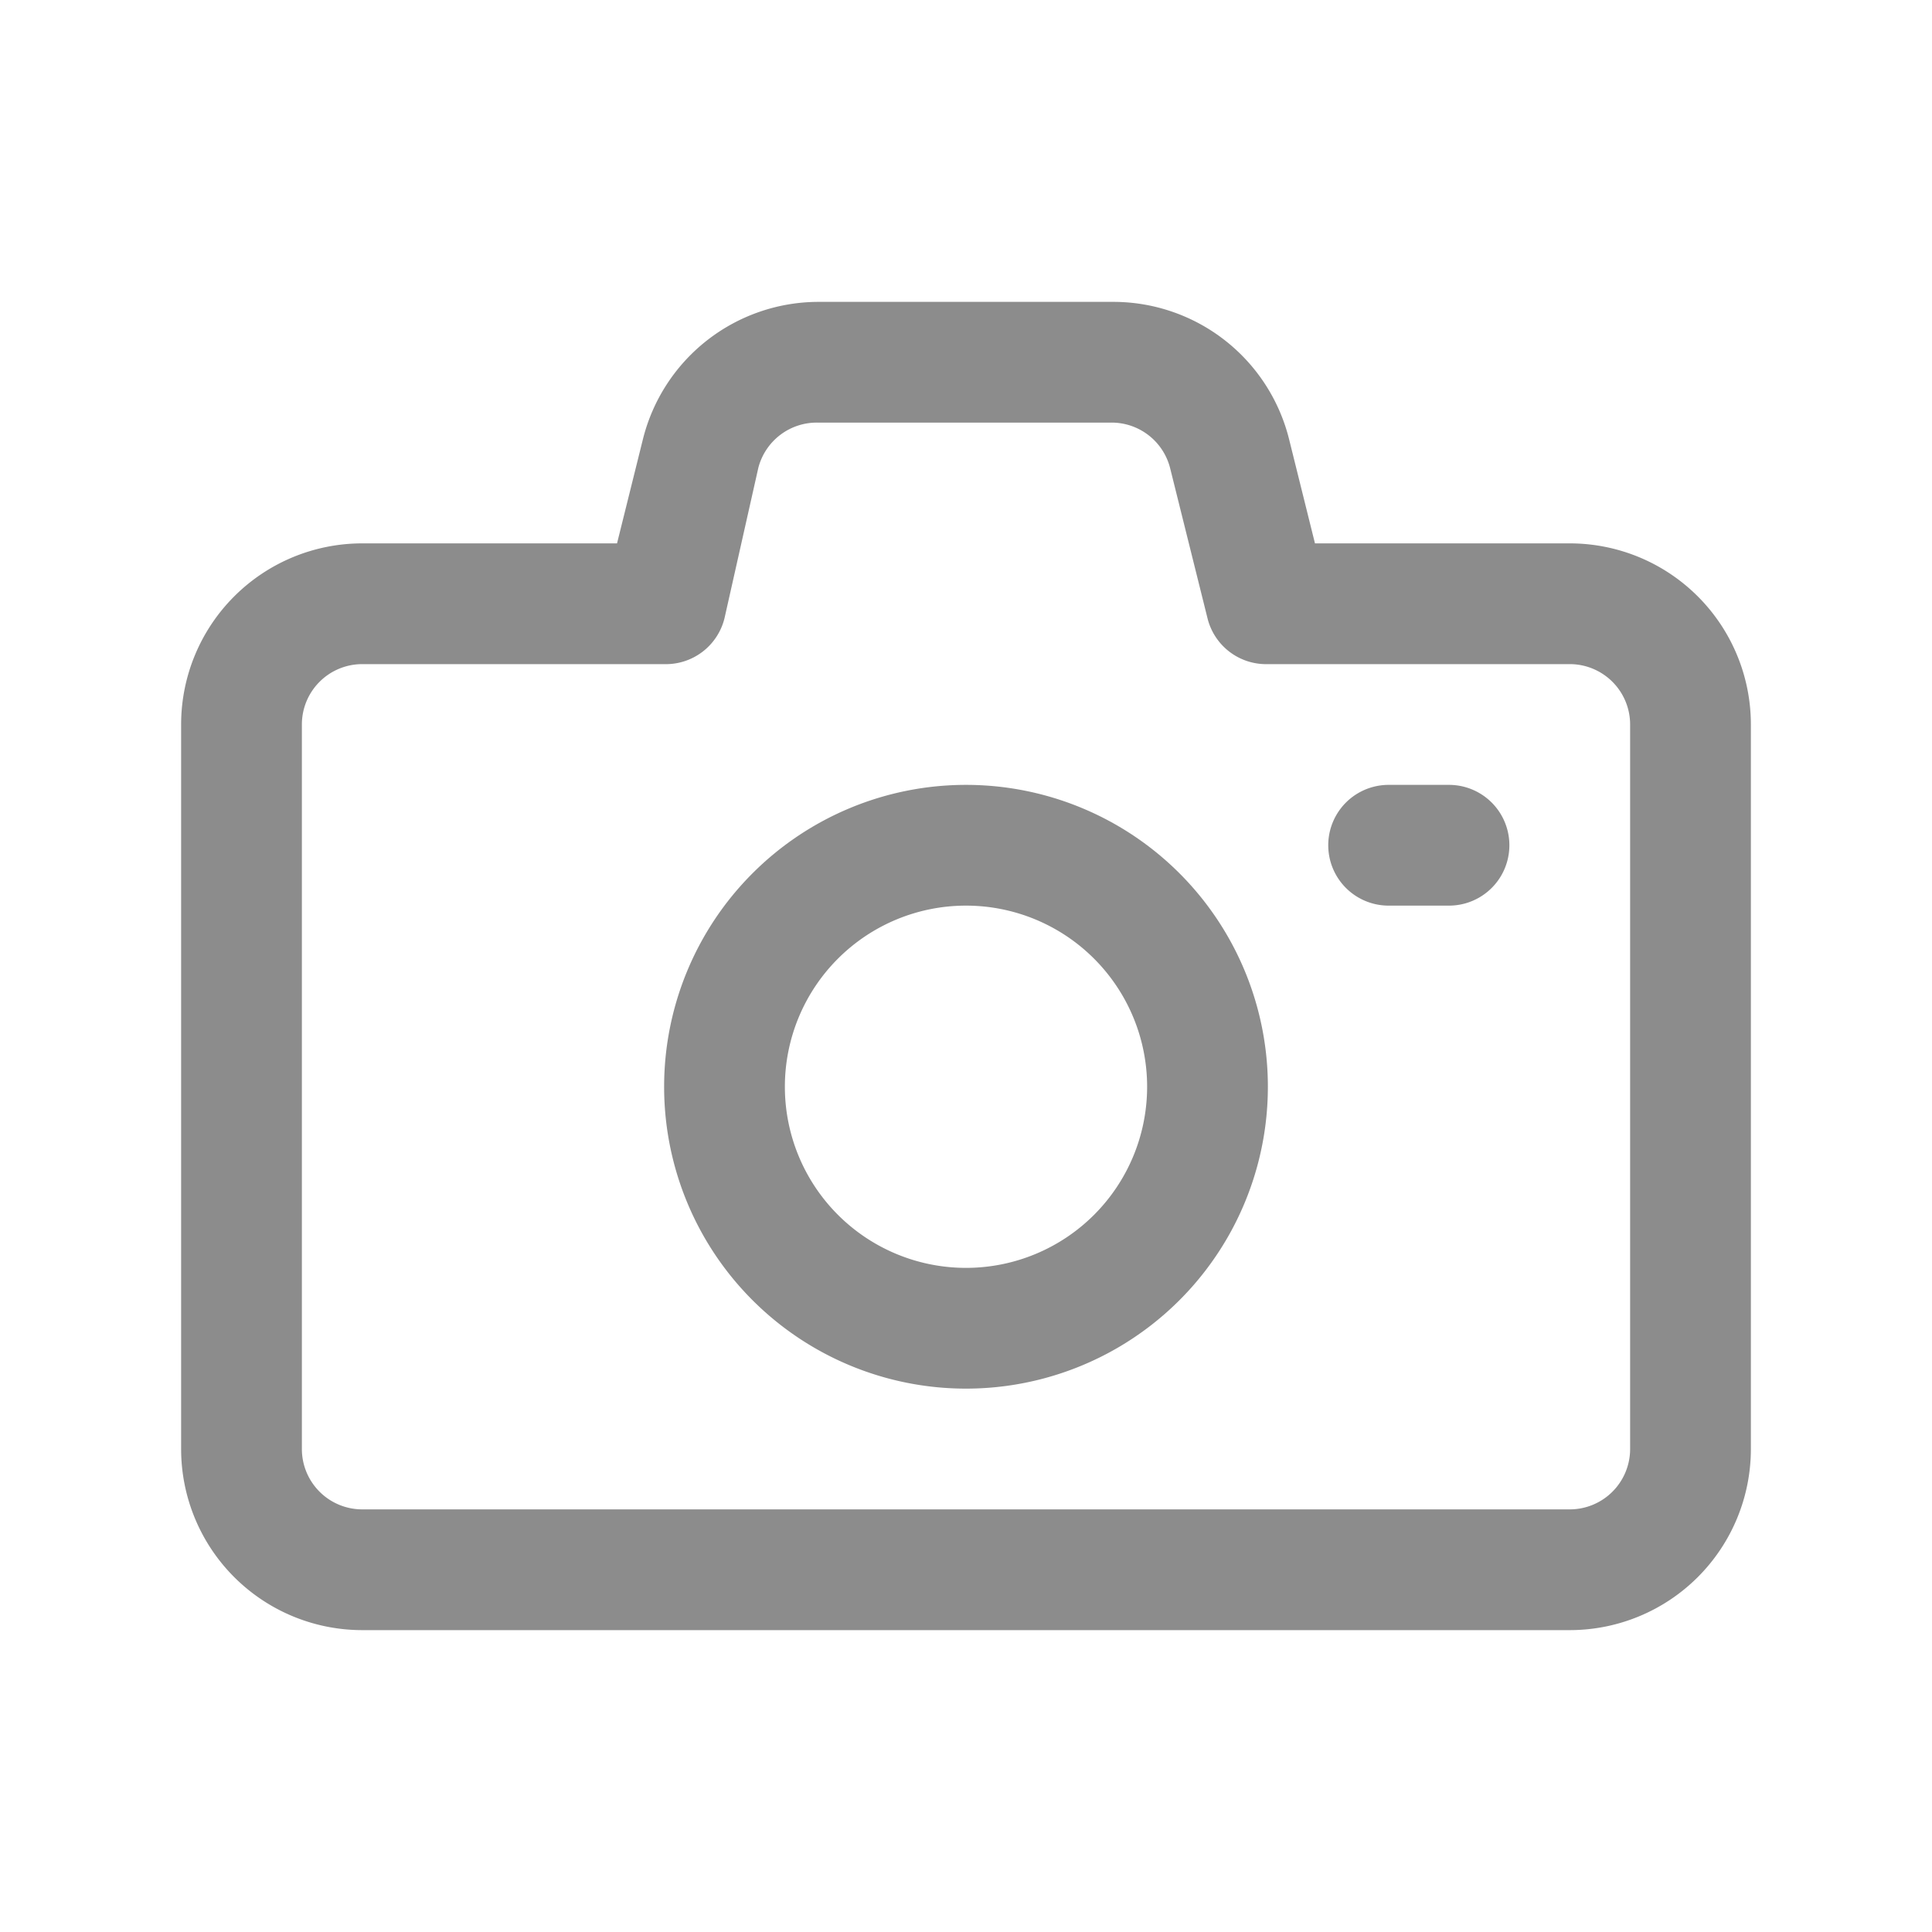<?xml version="1.0"?>
<svg viewBox="0 0 32 32" xmlns="http://www.w3.org/2000/svg">
  <defs>
    <style>.cls-1{fill:none;}</style>
  </defs>
  <title/>
  <g data-name="Layer 2" id="Layer_2">
    <path d="M26,27H6a3,3,0,0,1-3-3V12A3,3,0,0,1,6,9h4.22l.43-1.73A3,3,0,0,1,13.56,5h4.88a3,3,0,0,1,2.91,2.27L21.78,9H26a3,3,0,0,1,3,3V24A3,3,0,0,1,26,27ZM6,11a1,1,0,0,0-1,1V24a1,1,0,0,0,1,1H26a1,1,0,0,0,1-1V12a1,1,0,0,0-1-1H21a1,1,0,0,1-1-.76l-.62-2.49a1,1,0,0,0-1-.75H13.56a1,1,0,0,0-1,.75L12,10.24A1,1,0,0,1,11,11Z" fill="#8c8c8c"/>
    <path d="M16,23a5,5,0,1,1,5-5A5,5,0,0,1,16,23Zm0-8a3,3,0,1,0,3,3A3,3,0,0,0,16,15Z" fill="#8c8c8c"/>
    <path d="M24,15H23a1,1,0,0,1,0-2h1a1,1,0,0,1,0,2Z" fill="#8c8c8c"/>
  </g>
  <g id="frame">
    <rect class="cls-1" height="32" width="32"/>
  </g>
</svg>